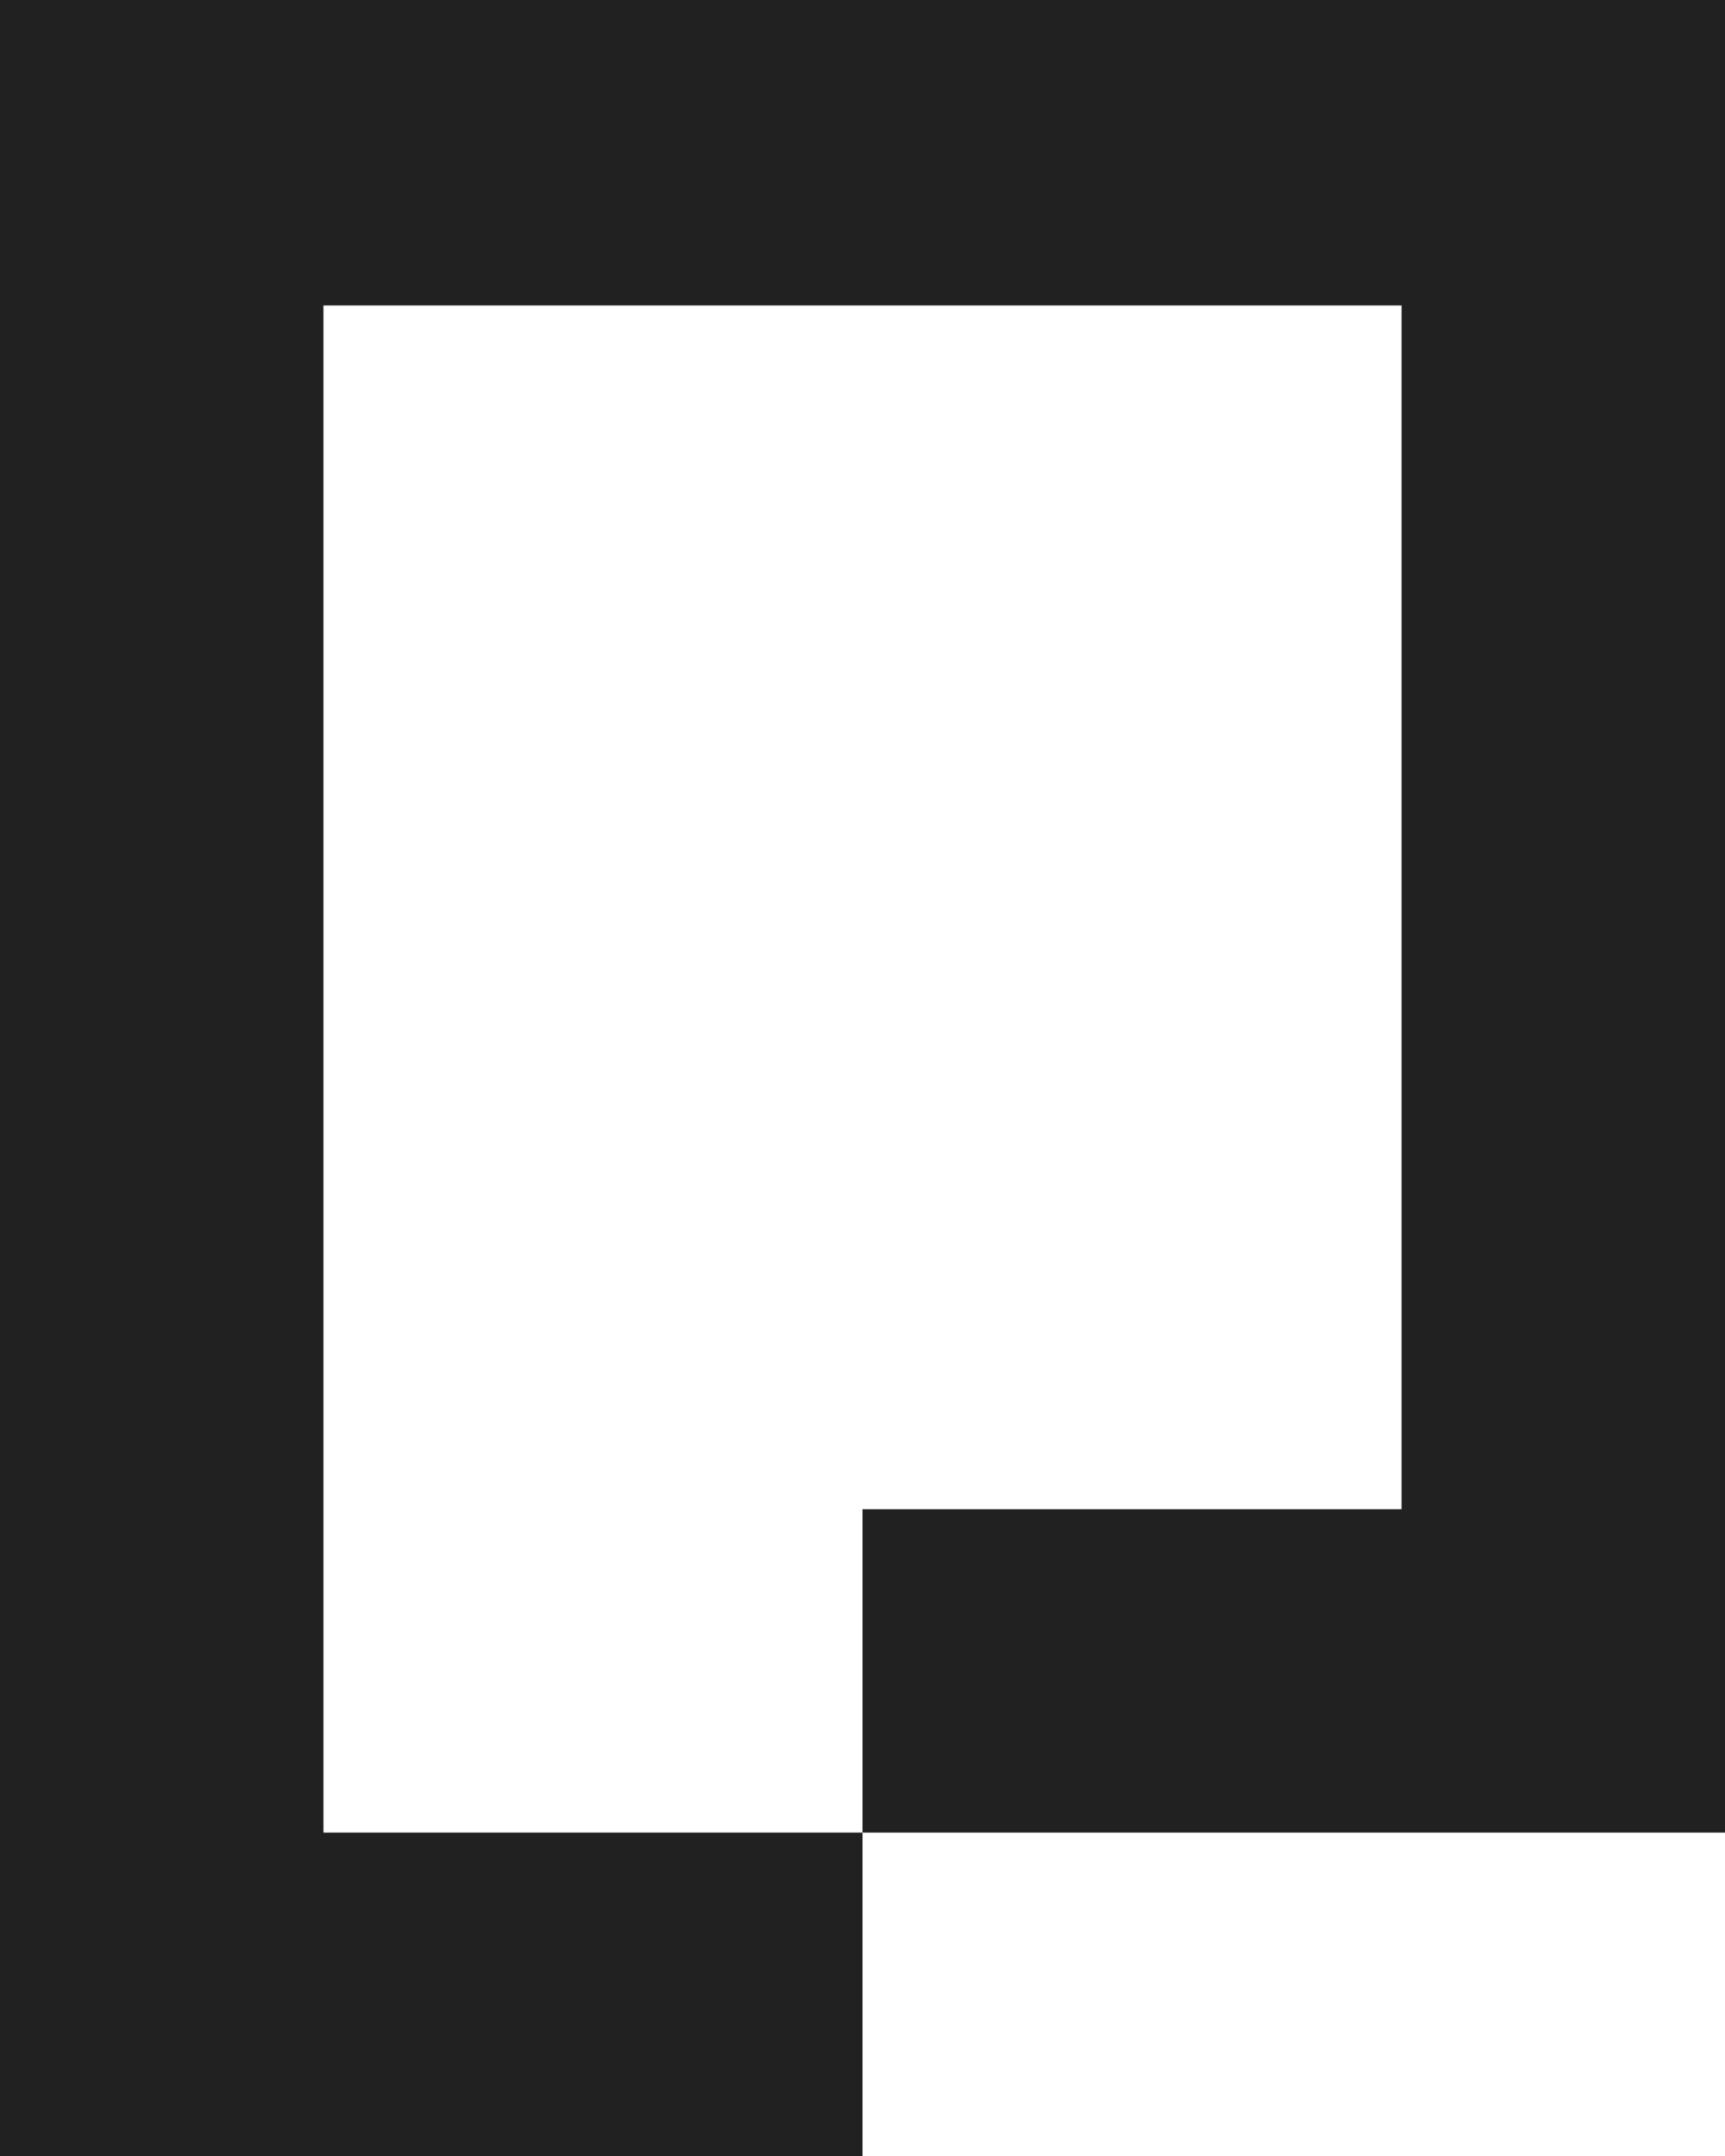 <svg xmlns="http://www.w3.org/2000/svg" xmlns:xlink="http://www.w3.org/1999/xlink" aria-hidden="true" role="img" class="iconify iconify--logos" width="0.8em" height="1em" preserveAspectRatio="xMidYMid meet" viewBox="0 0 256 320"><path fill="#212121" d="M0 0v320h128v-48H48V45.333h160V224h-80v48h128V0z"></path></svg>